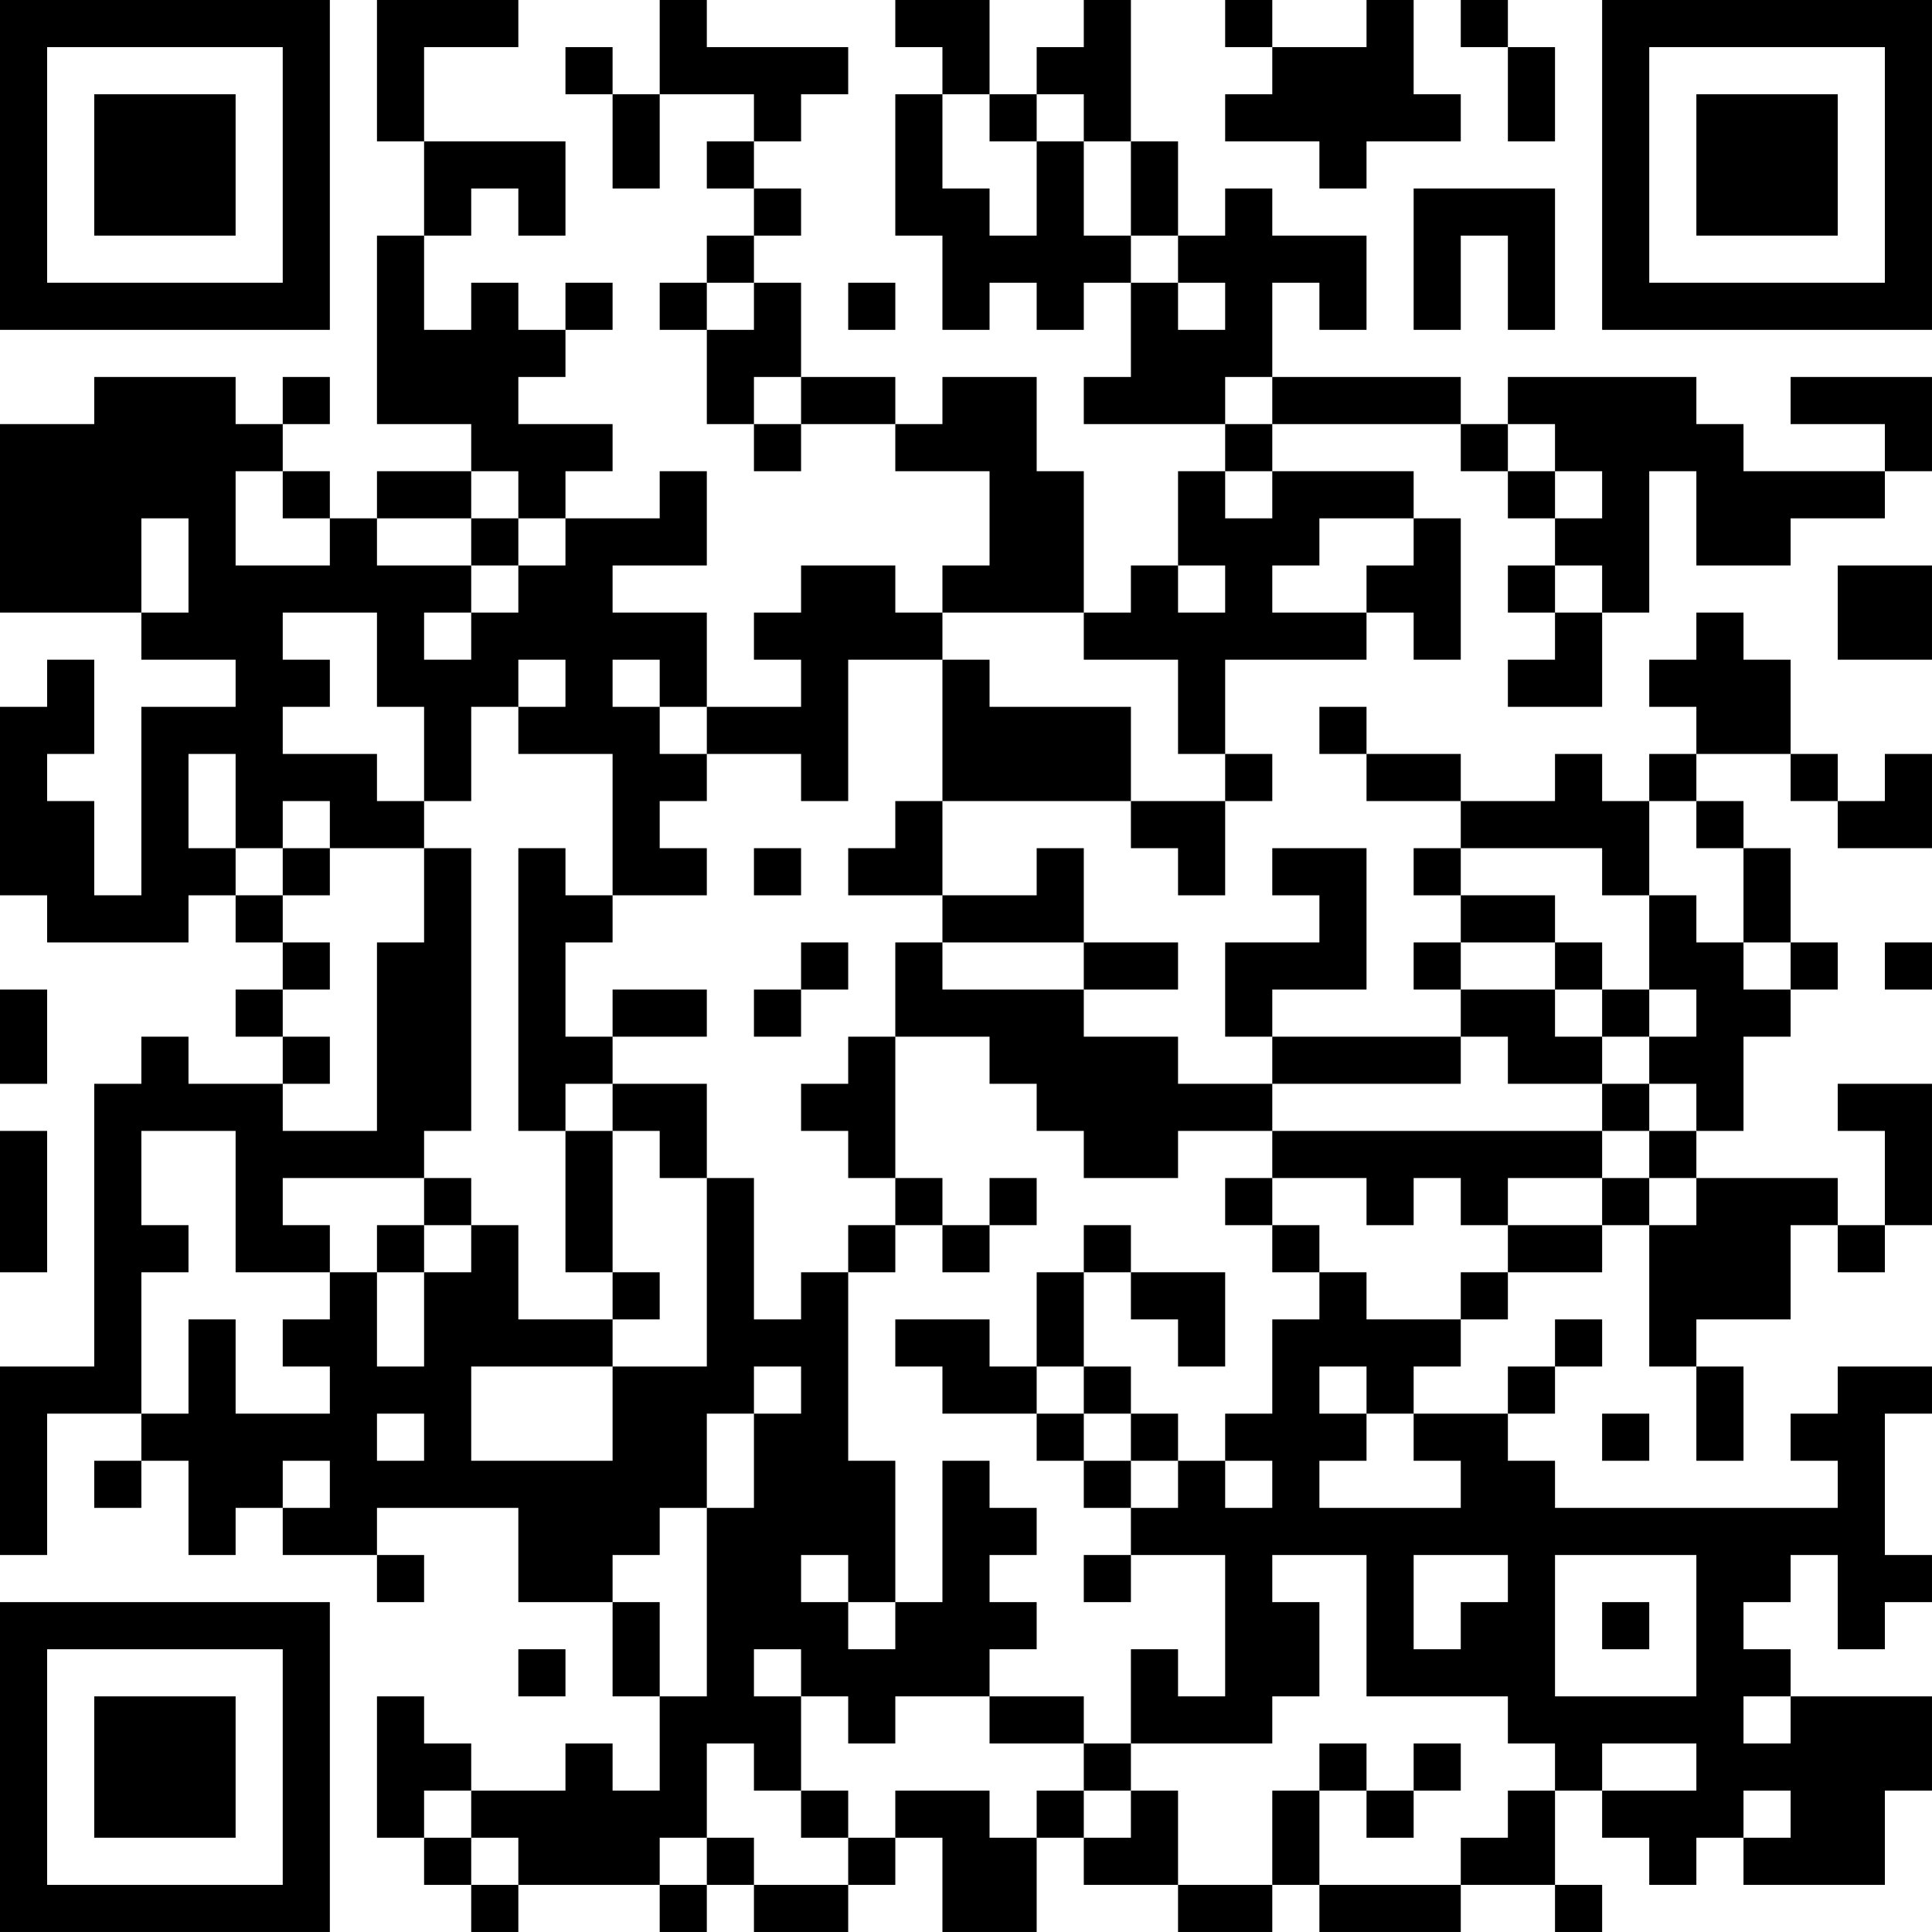 <?xml version="1.0" encoding="UTF-8"?>
<svg xmlns="http://www.w3.org/2000/svg" version="1.1" width="200" height="200" viewBox="0 0 200 200"><rect x="0" y="0" width="200" height="200" fill="#ffffff"/><g transform="scale(4.878)"><g transform="translate(0,0)"><path fill-rule="evenodd" d="M8 0L8 3L9 3L9 5L8 5L8 9L10 9L10 10L8 10L8 11L7 11L7 10L6 10L6 9L7 9L7 8L6 8L6 9L5 9L5 8L2 8L2 9L0 9L0 13L3 13L3 14L5 14L5 15L3 15L3 19L2 19L2 17L1 17L1 16L2 16L2 14L1 14L1 15L0 15L0 19L1 19L1 20L4 20L4 19L5 19L5 20L6 20L6 21L5 21L5 22L6 22L6 23L4 23L4 22L3 22L3 23L2 23L2 29L0 29L0 33L1 33L1 30L3 30L3 31L2 31L2 32L3 32L3 31L4 31L4 33L5 33L5 32L6 32L6 33L8 33L8 34L9 34L9 33L8 33L8 32L11 32L11 34L13 34L13 36L14 36L14 38L13 38L13 37L12 37L12 38L10 38L10 37L9 37L9 36L8 36L8 39L9 39L9 40L10 40L10 41L11 41L11 40L14 40L14 41L15 41L15 40L16 40L16 41L18 41L18 40L19 40L19 39L20 39L20 41L22 41L22 39L23 39L23 40L25 40L25 41L27 41L27 40L28 40L28 41L31 41L31 40L33 40L33 41L34 41L34 40L33 40L33 38L34 38L34 39L35 39L35 40L36 40L36 39L37 39L37 40L40 40L40 38L41 38L41 36L38 36L38 35L37 35L37 34L38 34L38 33L39 33L39 35L40 35L40 34L41 34L41 33L40 33L40 30L41 30L41 29L39 29L39 30L38 30L38 31L39 31L39 32L33 32L33 31L32 31L32 30L33 30L33 29L34 29L34 28L33 28L33 29L32 29L32 30L30 30L30 29L31 29L31 28L32 28L32 27L34 27L34 26L35 26L35 29L36 29L36 31L37 31L37 29L36 29L36 28L38 28L38 26L39 26L39 27L40 27L40 26L41 26L41 23L39 23L39 24L40 24L40 26L39 26L39 25L36 25L36 24L37 24L37 22L38 22L38 21L39 21L39 20L38 20L38 18L37 18L37 17L36 17L36 16L38 16L38 17L39 17L39 18L41 18L41 16L40 16L40 17L39 17L39 16L38 16L38 14L37 14L37 13L36 13L36 14L35 14L35 15L36 15L36 16L35 16L35 17L34 17L34 16L33 16L33 17L31 17L31 16L29 16L29 15L28 15L28 16L29 16L29 17L31 17L31 18L30 18L30 19L31 19L31 20L30 20L30 21L31 21L31 22L27 22L27 21L29 21L29 18L27 18L27 19L28 19L28 20L26 20L26 22L27 22L27 23L25 23L25 22L23 22L23 21L25 21L25 20L23 20L23 18L22 18L22 19L20 19L20 17L24 17L24 18L25 18L25 19L26 19L26 17L27 17L27 16L26 16L26 14L29 14L29 13L30 13L30 14L31 14L31 11L30 11L30 10L27 10L27 9L31 9L31 10L32 10L32 11L33 11L33 12L32 12L32 13L33 13L33 14L32 14L32 15L34 15L34 13L35 13L35 10L36 10L36 12L38 12L38 11L40 11L40 10L41 10L41 8L38 8L38 9L40 9L40 10L37 10L37 9L36 9L36 8L32 8L32 9L31 9L31 8L27 8L27 6L28 6L28 7L29 7L29 5L27 5L27 4L26 4L26 5L25 5L25 3L24 3L24 0L23 0L23 1L22 1L22 2L21 2L21 0L19 0L19 1L20 1L20 2L19 2L19 5L20 5L20 7L21 7L21 6L22 6L22 7L23 7L23 6L24 6L24 8L23 8L23 9L26 9L26 10L25 10L25 12L24 12L24 13L23 13L23 10L22 10L22 8L20 8L20 9L19 9L19 8L17 8L17 6L16 6L16 5L17 5L17 4L16 4L16 3L17 3L17 2L18 2L18 1L15 1L15 0L14 0L14 2L13 2L13 1L12 1L12 2L13 2L13 4L14 4L14 2L16 2L16 3L15 3L15 4L16 4L16 5L15 5L15 6L14 6L14 7L15 7L15 9L16 9L16 10L17 10L17 9L19 9L19 10L21 10L21 12L20 12L20 13L19 13L19 12L17 12L17 13L16 13L16 14L17 14L17 15L15 15L15 13L13 13L13 12L15 12L15 10L14 10L14 11L12 11L12 10L13 10L13 9L11 9L11 8L12 8L12 7L13 7L13 6L12 6L12 7L11 7L11 6L10 6L10 7L9 7L9 5L10 5L10 4L11 4L11 5L12 5L12 3L9 3L9 1L11 1L11 0ZM26 0L26 1L27 1L27 2L26 2L26 3L28 3L28 4L29 4L29 3L31 3L31 2L30 2L30 0L29 0L29 1L27 1L27 0ZM31 0L31 1L32 1L32 3L33 3L33 1L32 1L32 0ZM20 2L20 4L21 4L21 5L22 5L22 3L23 3L23 5L24 5L24 6L25 6L25 7L26 7L26 6L25 6L25 5L24 5L24 3L23 3L23 2L22 2L22 3L21 3L21 2ZM30 4L30 7L31 7L31 5L32 5L32 7L33 7L33 4ZM15 6L15 7L16 7L16 6ZM18 6L18 7L19 7L19 6ZM16 8L16 9L17 9L17 8ZM26 8L26 9L27 9L27 8ZM32 9L32 10L33 10L33 11L34 11L34 10L33 10L33 9ZM5 10L5 12L7 12L7 11L6 11L6 10ZM10 10L10 11L8 11L8 12L10 12L10 13L9 13L9 14L10 14L10 13L11 13L11 12L12 12L12 11L11 11L11 10ZM26 10L26 11L27 11L27 10ZM3 11L3 13L4 13L4 11ZM10 11L10 12L11 12L11 11ZM28 11L28 12L27 12L27 13L29 13L29 12L30 12L30 11ZM25 12L25 13L26 13L26 12ZM33 12L33 13L34 13L34 12ZM39 12L39 14L41 14L41 12ZM6 13L6 14L7 14L7 15L6 15L6 16L8 16L8 17L9 17L9 18L7 18L7 17L6 17L6 18L5 18L5 16L4 16L4 18L5 18L5 19L6 19L6 20L7 20L7 21L6 21L6 22L7 22L7 23L6 23L6 24L8 24L8 20L9 20L9 18L10 18L10 24L9 24L9 25L6 25L6 26L7 26L7 27L5 27L5 24L3 24L3 26L4 26L4 27L3 27L3 30L4 30L4 28L5 28L5 30L7 30L7 29L6 29L6 28L7 28L7 27L8 27L8 29L9 29L9 27L10 27L10 26L11 26L11 28L13 28L13 29L10 29L10 31L13 31L13 29L15 29L15 25L16 25L16 28L17 28L17 27L18 27L18 31L19 31L19 34L18 34L18 33L17 33L17 34L18 34L18 35L19 35L19 34L20 34L20 31L21 31L21 32L22 32L22 33L21 33L21 34L22 34L22 35L21 35L21 36L19 36L19 37L18 37L18 36L17 36L17 35L16 35L16 36L17 36L17 38L16 38L16 37L15 37L15 39L14 39L14 40L15 40L15 39L16 39L16 40L18 40L18 39L19 39L19 38L21 38L21 39L22 39L22 38L23 38L23 39L24 39L24 38L25 38L25 40L27 40L27 38L28 38L28 40L31 40L31 39L32 39L32 38L33 38L33 37L32 37L32 36L29 36L29 33L27 33L27 34L28 34L28 36L27 36L27 37L24 37L24 35L25 35L25 36L26 36L26 33L24 33L24 32L25 32L25 31L26 31L26 32L27 32L27 31L26 31L26 30L27 30L27 28L28 28L28 27L29 27L29 28L31 28L31 27L32 27L32 26L34 26L34 25L35 25L35 26L36 26L36 25L35 25L35 24L36 24L36 23L35 23L35 22L36 22L36 21L35 21L35 19L36 19L36 20L37 20L37 21L38 21L38 20L37 20L37 18L36 18L36 17L35 17L35 19L34 19L34 18L31 18L31 19L33 19L33 20L31 20L31 21L33 21L33 22L34 22L34 23L32 23L32 22L31 22L31 23L27 23L27 24L25 24L25 25L23 25L23 24L22 24L22 23L21 23L21 22L19 22L19 20L20 20L20 21L23 21L23 20L20 20L20 19L18 19L18 18L19 18L19 17L20 17L20 14L21 14L21 15L24 15L24 17L26 17L26 16L25 16L25 14L23 14L23 13L20 13L20 14L18 14L18 17L17 17L17 16L15 16L15 15L14 15L14 14L13 14L13 15L14 15L14 16L15 16L15 17L14 17L14 18L15 18L15 19L13 19L13 16L11 16L11 15L12 15L12 14L11 14L11 15L10 15L10 17L9 17L9 15L8 15L8 13ZM6 18L6 19L7 19L7 18ZM11 18L11 24L12 24L12 27L13 27L13 28L14 28L14 27L13 27L13 24L14 24L14 25L15 25L15 23L13 23L13 22L15 22L15 21L13 21L13 22L12 22L12 20L13 20L13 19L12 19L12 18ZM16 18L16 19L17 19L17 18ZM17 20L17 21L16 21L16 22L17 22L17 21L18 21L18 20ZM33 20L33 21L34 21L34 22L35 22L35 21L34 21L34 20ZM40 20L40 21L41 21L41 20ZM0 21L0 23L1 23L1 21ZM18 22L18 23L17 23L17 24L18 24L18 25L19 25L19 26L18 26L18 27L19 27L19 26L20 26L20 27L21 27L21 26L22 26L22 25L21 25L21 26L20 26L20 25L19 25L19 22ZM12 23L12 24L13 24L13 23ZM34 23L34 24L27 24L27 25L26 25L26 26L27 26L27 27L28 27L28 26L27 26L27 25L29 25L29 26L30 26L30 25L31 25L31 26L32 26L32 25L34 25L34 24L35 24L35 23ZM0 24L0 27L1 27L1 24ZM9 25L9 26L8 26L8 27L9 27L9 26L10 26L10 25ZM23 26L23 27L22 27L22 29L21 29L21 28L19 28L19 29L20 29L20 30L22 30L22 31L23 31L23 32L24 32L24 31L25 31L25 30L24 30L24 29L23 29L23 27L24 27L24 28L25 28L25 29L26 29L26 27L24 27L24 26ZM16 29L16 30L15 30L15 32L14 32L14 33L13 33L13 34L14 34L14 36L15 36L15 32L16 32L16 30L17 30L17 29ZM22 29L22 30L23 30L23 31L24 31L24 30L23 30L23 29ZM28 29L28 30L29 30L29 31L28 31L28 32L31 32L31 31L30 31L30 30L29 30L29 29ZM8 30L8 31L9 31L9 30ZM34 30L34 31L35 31L35 30ZM6 31L6 32L7 32L7 31ZM23 33L23 34L24 34L24 33ZM30 33L30 35L31 35L31 34L32 34L32 33ZM33 33L33 36L36 36L36 33ZM34 34L34 35L35 35L35 34ZM11 35L11 36L12 36L12 35ZM21 36L21 37L23 37L23 38L24 38L24 37L23 37L23 36ZM37 36L37 37L38 37L38 36ZM28 37L28 38L29 38L29 39L30 39L30 38L31 38L31 37L30 37L30 38L29 38L29 37ZM34 37L34 38L36 38L36 37ZM9 38L9 39L10 39L10 40L11 40L11 39L10 39L10 38ZM17 38L17 39L18 39L18 38ZM37 38L37 39L38 39L38 38ZM0 0L0 7L7 7L7 0ZM1 1L1 6L6 6L6 1ZM2 2L2 5L5 5L5 2ZM34 0L34 7L41 7L41 0ZM35 1L35 6L40 6L40 1ZM36 2L36 5L39 5L39 2ZM0 34L0 41L7 41L7 34ZM1 35L1 40L6 40L6 35ZM2 36L2 39L5 39L5 36Z" fill="#000000"/></g></g></svg>
